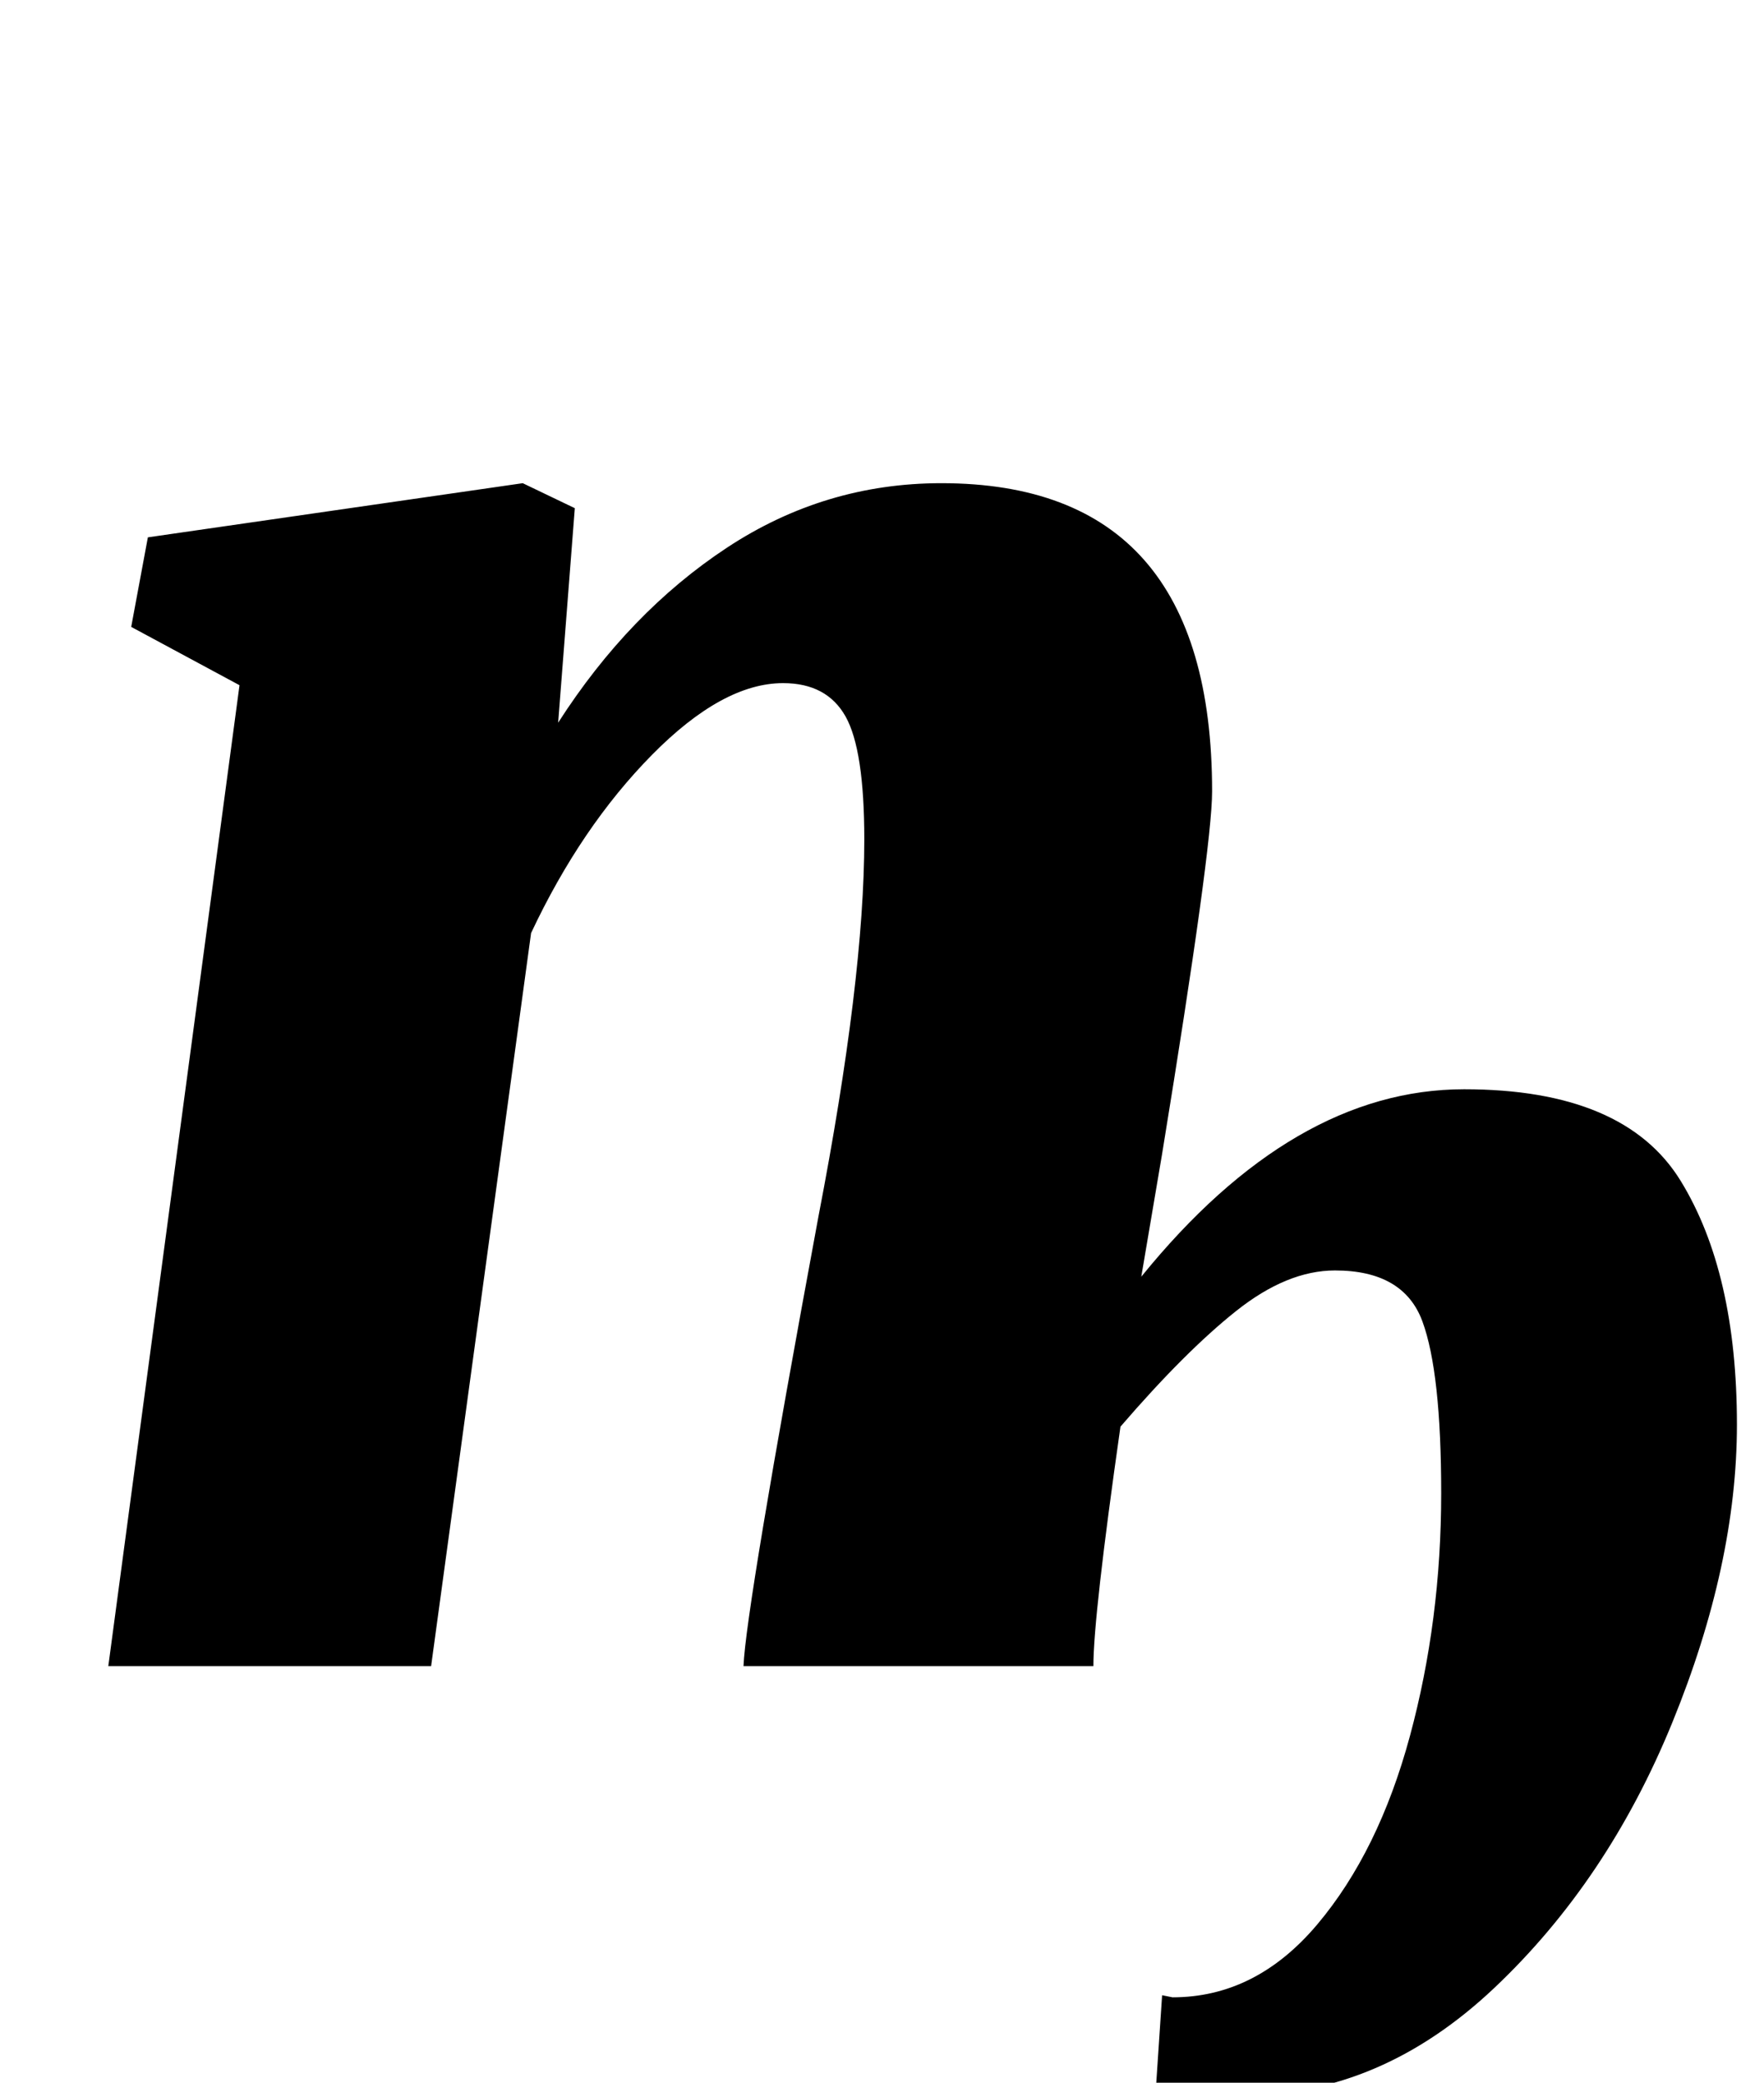 <?xml version="1.0" standalone="no"?>
<!DOCTYPE svg PUBLIC "-//W3C//DTD SVG 1.1//EN" "http://www.w3.org/Graphics/SVG/1.1/DTD/svg11.dtd" >
<svg xmlns="http://www.w3.org/2000/svg" xmlns:xlink="http://www.w3.org/1999/xlink" version="1.1" viewBox="-10 0 847 1000">
  <g transform="matrix(1 0 0 -1 0 800)">
   <path fill="currentColor"
d="M339 537q47 31 103 31q130 0 130 -148q0 -27 -24 -174l-10 -59q73 90 155 90q77 0 104 -44t27 -117q0 -67 -31 -143t-85.5 -127.5t-120.5 -51.5q-27 0 -42 3l3 45l5 -1q40 0 69.5 35t44.5 90.5t15 116.5q0 58 -9 82.5t-42 24.5q-23 0 -47.5 -19.5t-55.5 -55.5
q-13 -91 -13 -115h-168q1 27 36 216q22 114 22 181q0 43 -9 59t-30 16q-29 0 -63 -34.5t-58 -85.5l-48 -352h-155l63 471l-52 28l8 43l180 26l25 -12l-8 -103q34 53 81 84z" />
  </g>

</svg>
